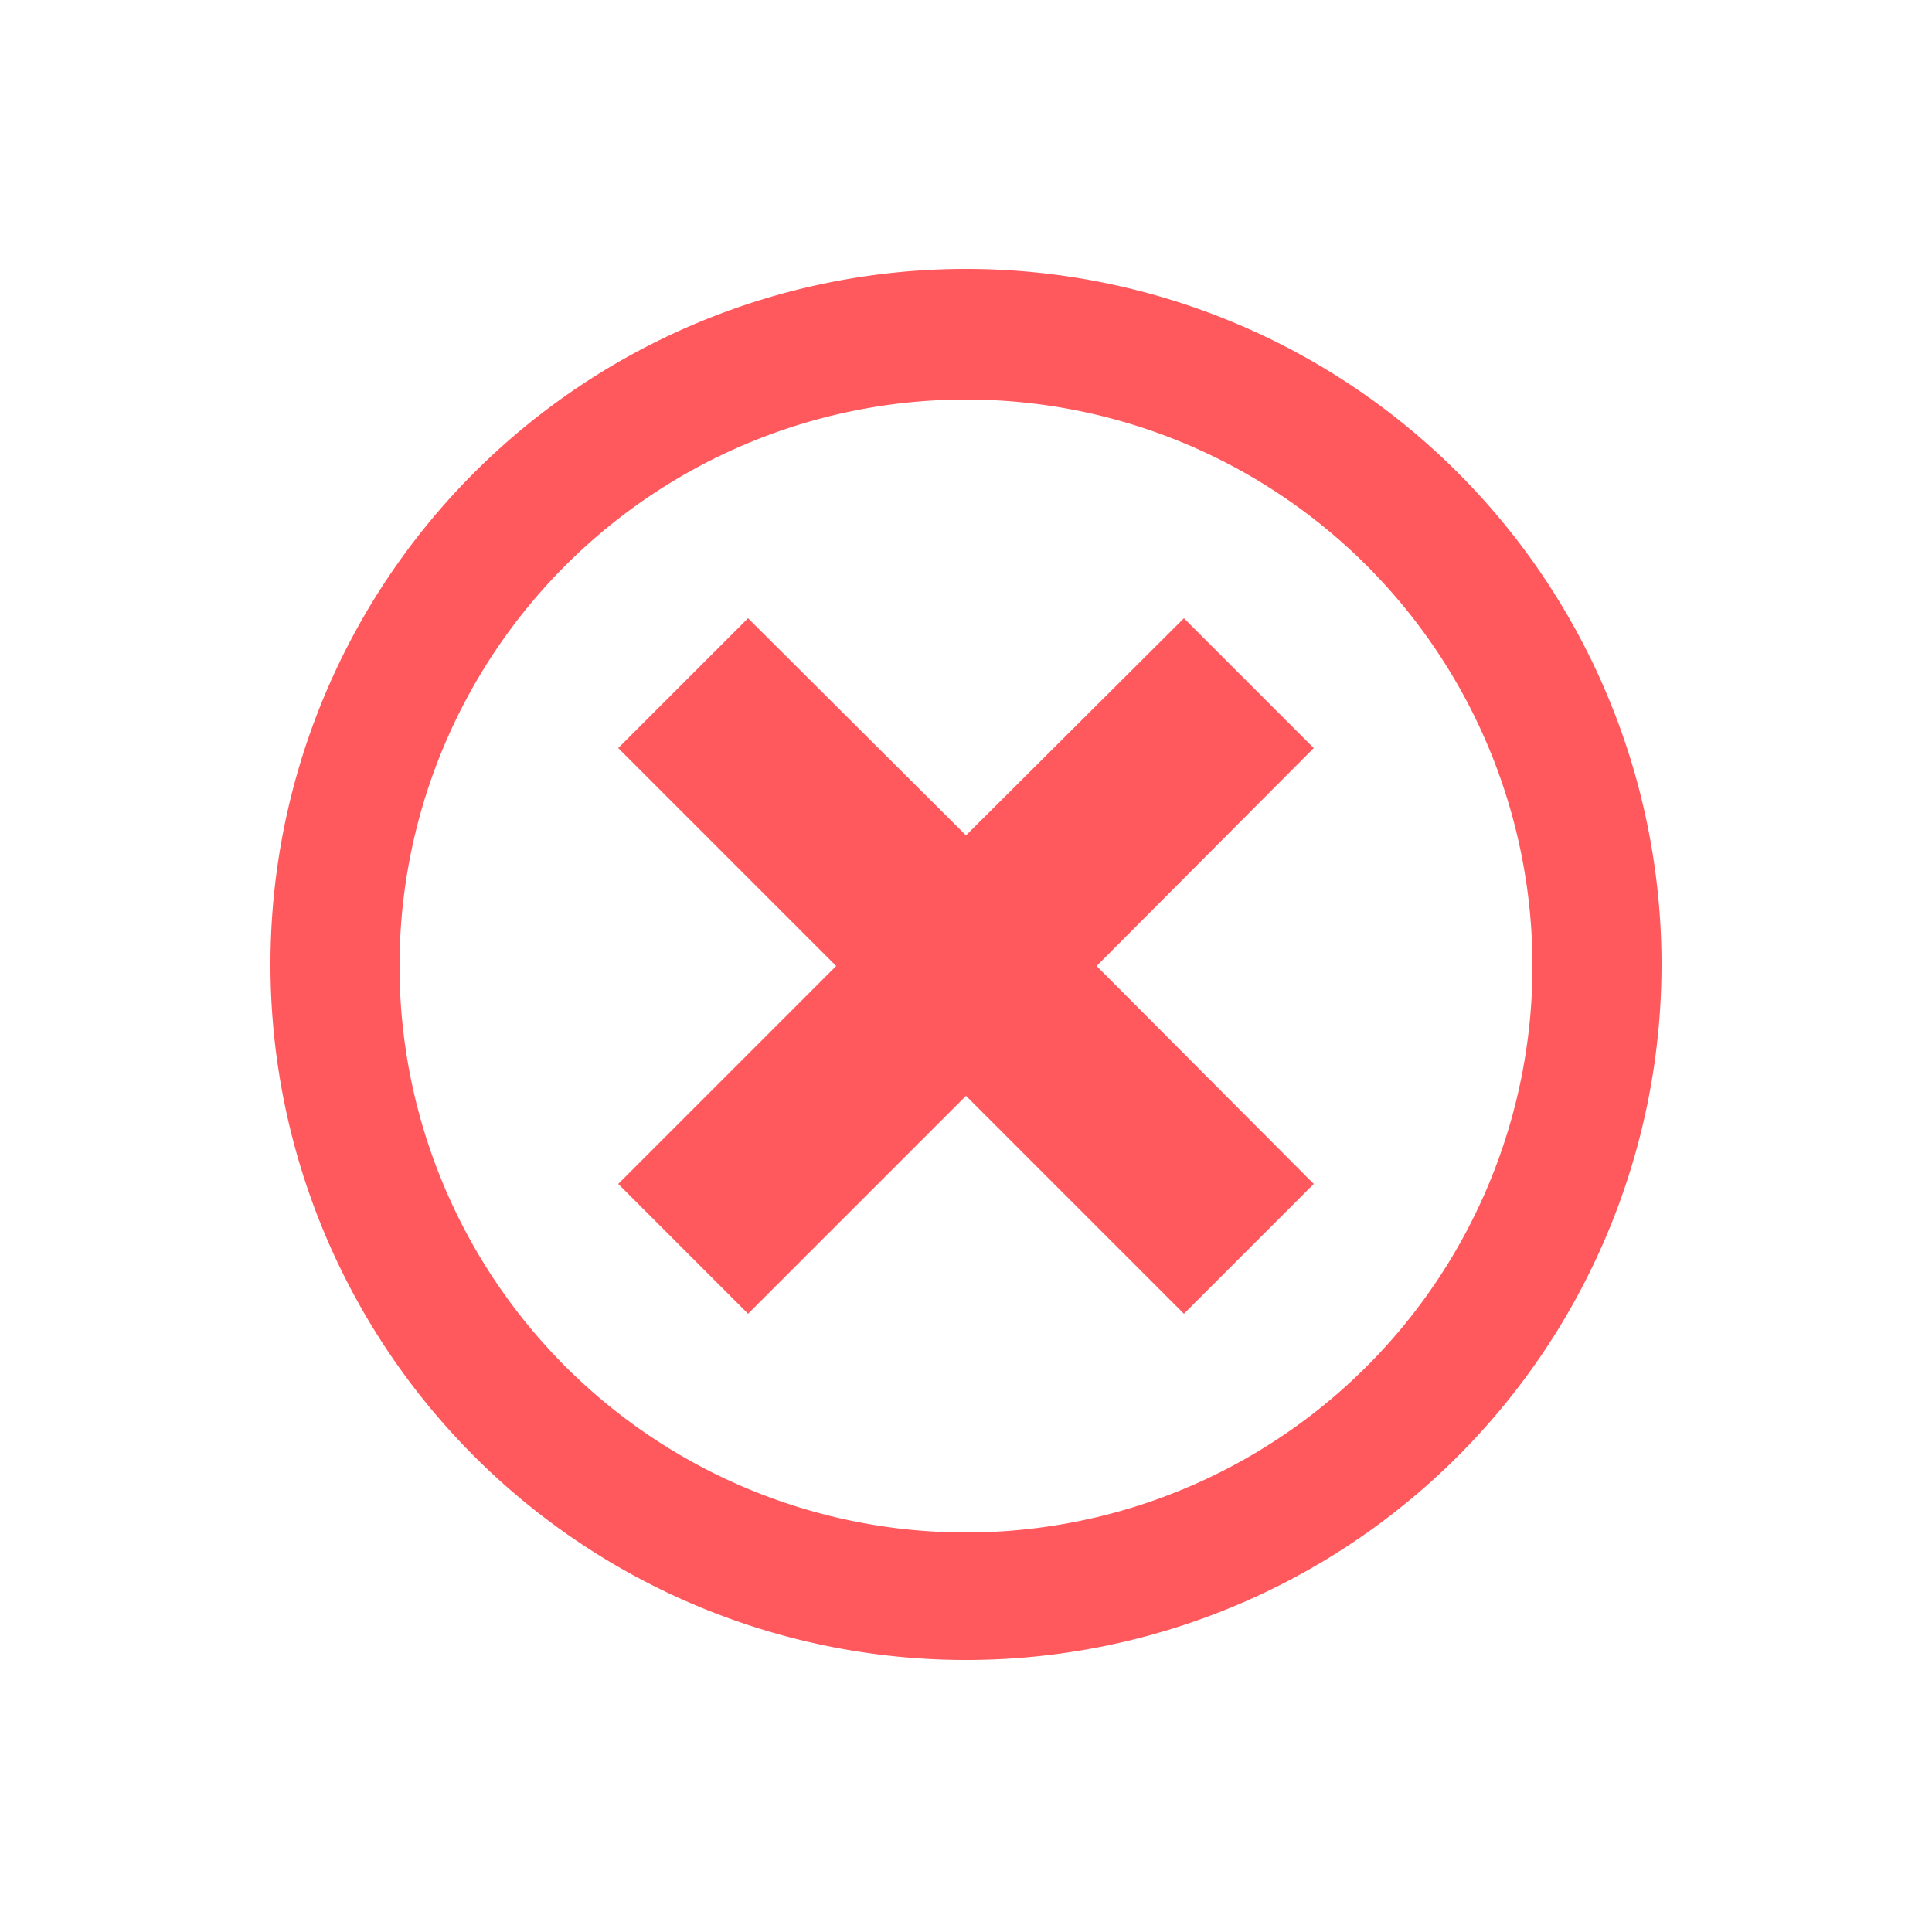 <svg id="Layer_1" data-name="Layer 1" xmlns="http://www.w3.org/2000/svg" viewBox="0 0 25 25"><path id="Icon_metro-cancel" data-name="Icon metro-cancel" d="M12.5,3.48a9,9,0,1,0,9,9h0a9,9,0,0,0-9-9Zm0,16.35a7.33,7.33,0,1,1,7.33-7.33,7.33,7.33,0,0,1-7.33,7.33ZM15.32,8,12.5,10.81,9.68,8,8,9.68l2.82,2.82L8,15.32,9.68,17l2.82-2.82L15.32,17,17,15.32,14.19,12.5,17,9.68Z" fill="#ff585d"/></svg>